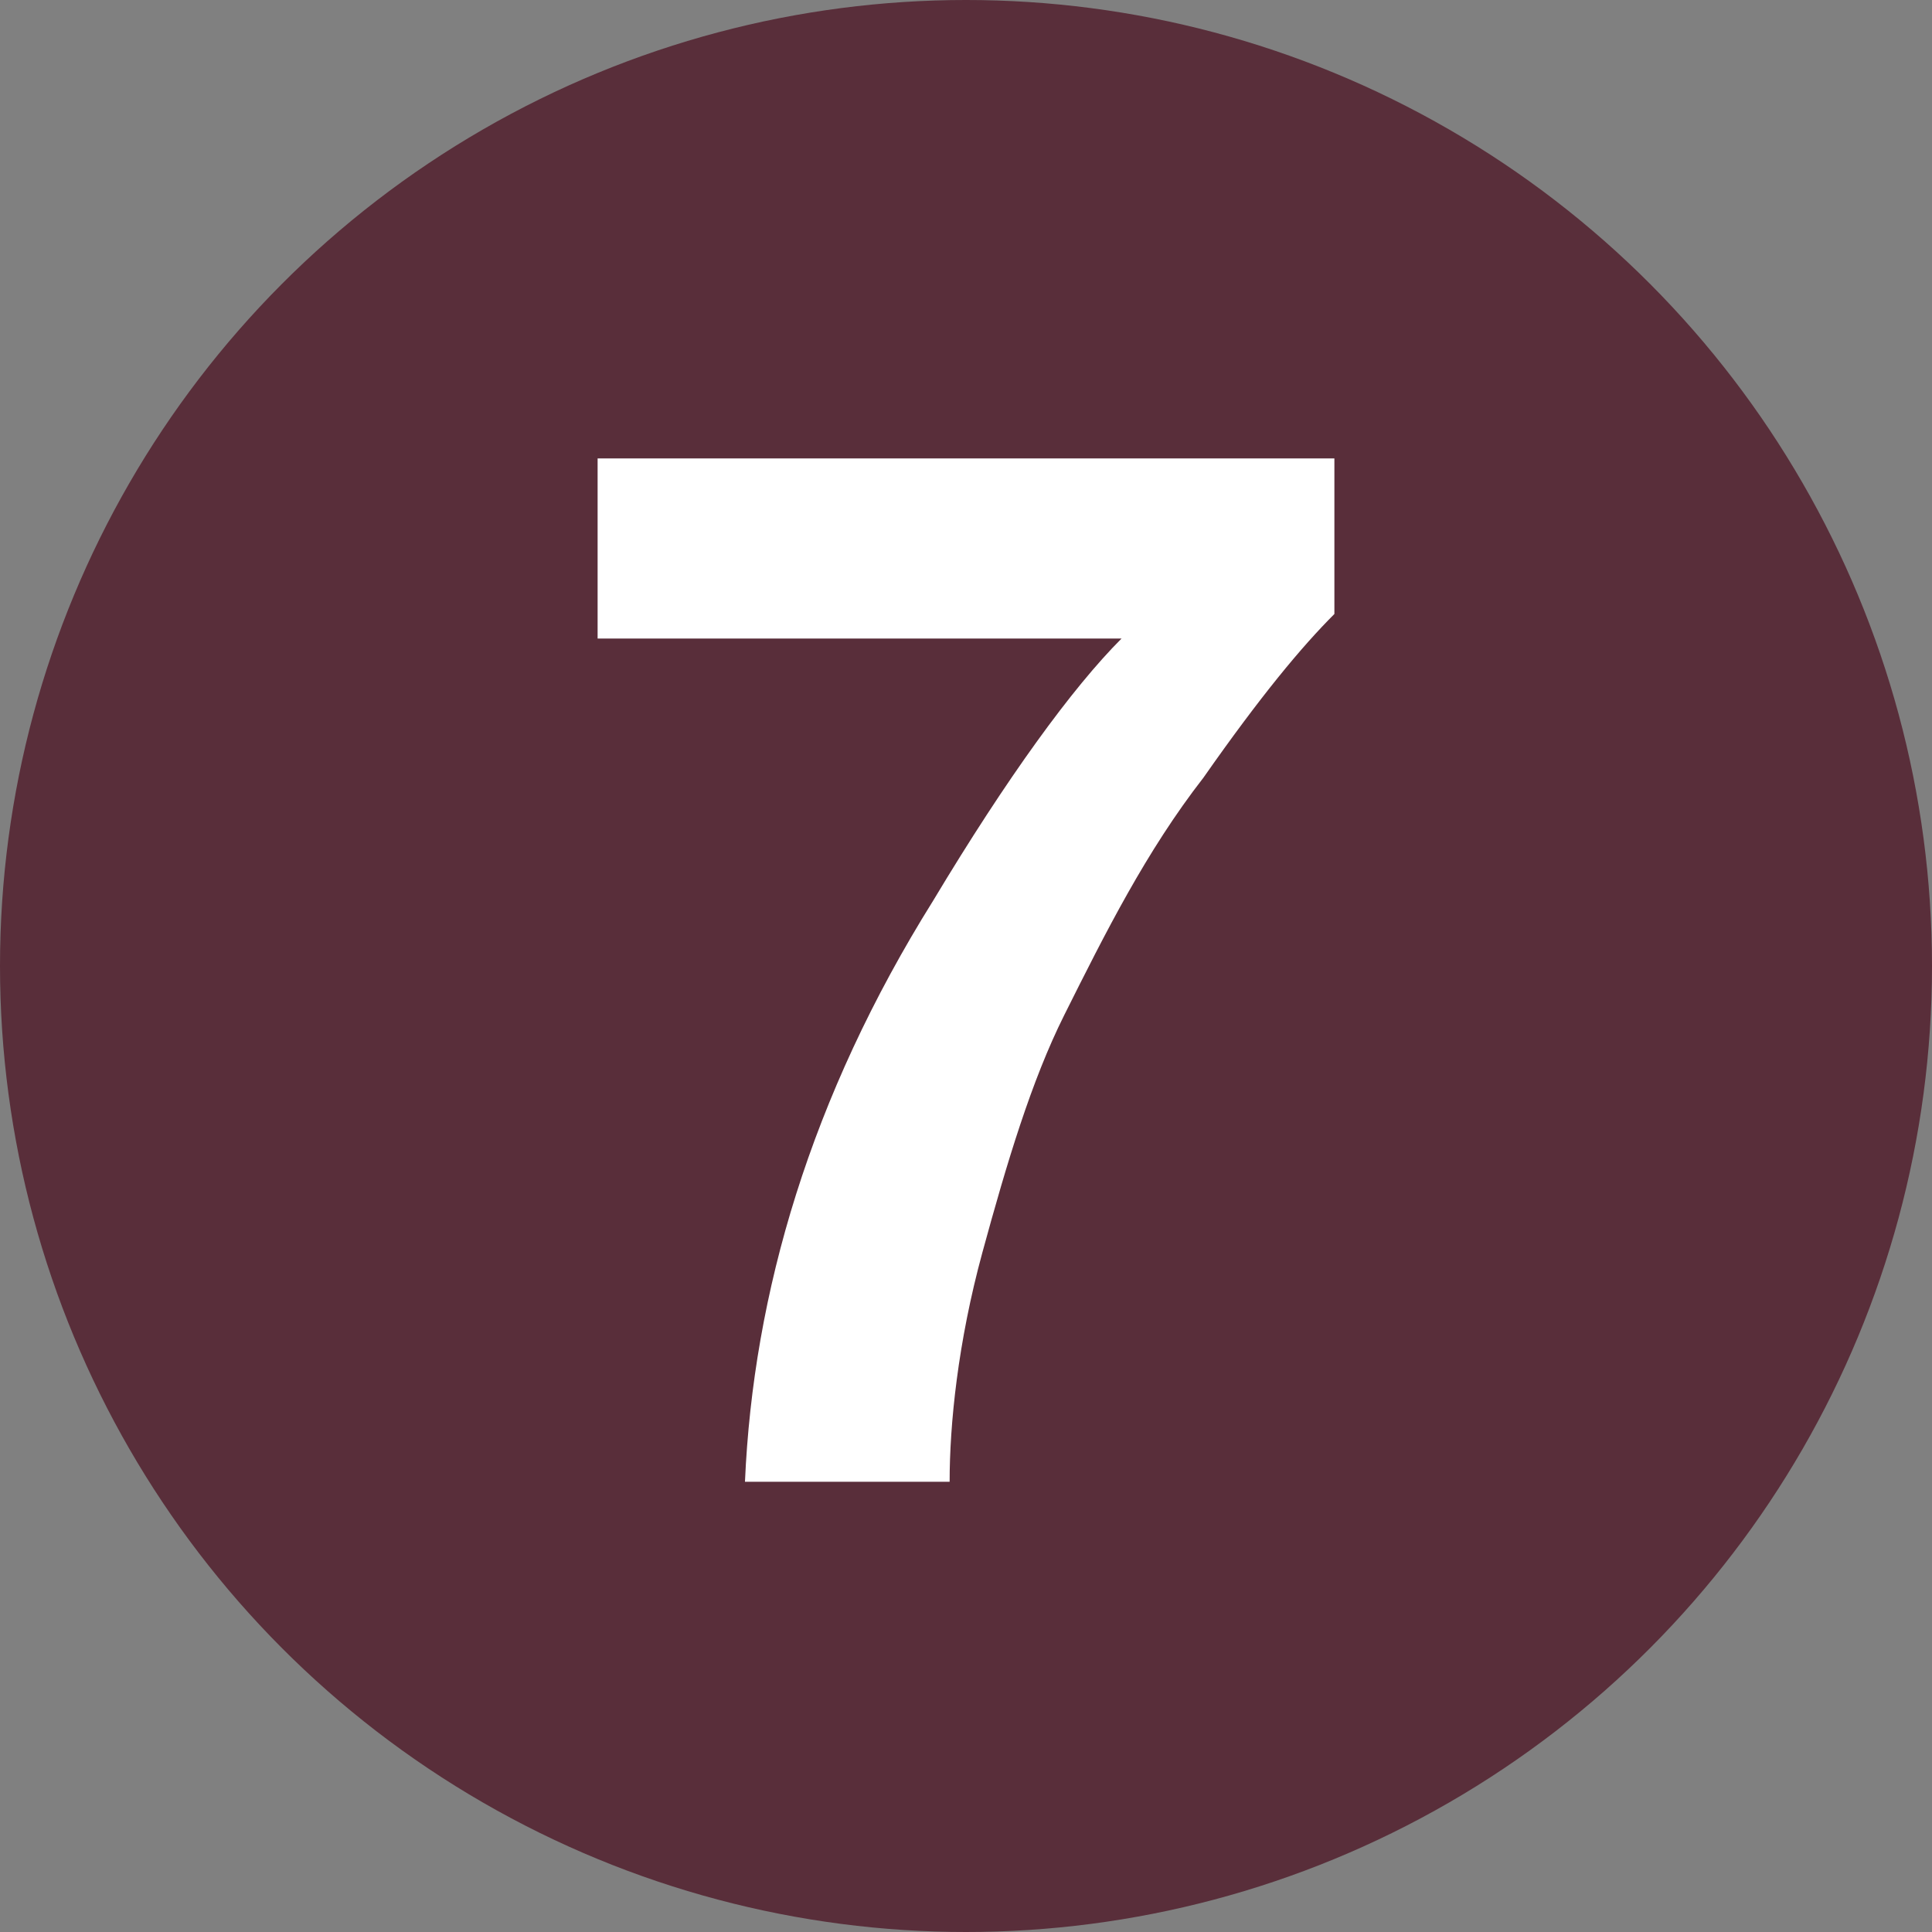 <?xml version="1.0" encoding="utf-8"?>
<!-- Generator: Adobe Illustrator 25.2.1, SVG Export Plug-In . SVG Version: 6.00 Build 0)  -->
<svg version="1.1" id="Capa_1" xmlns="http://www.w3.org/2000/svg" xmlns:xlink="http://www.w3.org/1999/xlink" x="0px" y="0px"
	 viewBox="0 0 23.6 23.6" style="enable-background:new 0 0 23.6 23.6;" xml:space="preserve">
<rect x="0" y="0" width="23.6" height="23.6" fill="#808080" stroke="none"/>
<style type="text/css">
	.st0{fill:#592e3a;}
	.st1{fill:none;}
	.st2{enable-background:new    ;}
	.st3{fill:#FFFFFF;}
</style>
<circle class="st0" cx="11.8" cy="11.8" r="11.8"/>
<rect x="6.2" y="5.1" class="st1" width="11.2" height="13.3"/>
<g class="st2">
	<path class="st3" d="M16.3,7.5c-0.4,0.4-0.9,1-1.6,2c-0.7,0.9-1.2,1.9-1.7,2.9c-0.4,0.8-0.7,1.8-1,2.9c-0.3,1.1-0.4,2.1-0.4,2.8
		H9.1c0.1-2.3,0.8-4.7,2.3-7.1c0.9-1.5,1.7-2.6,2.3-3.2H7.3l0-2.2h9V7.5z"/>
</g>
</svg>
